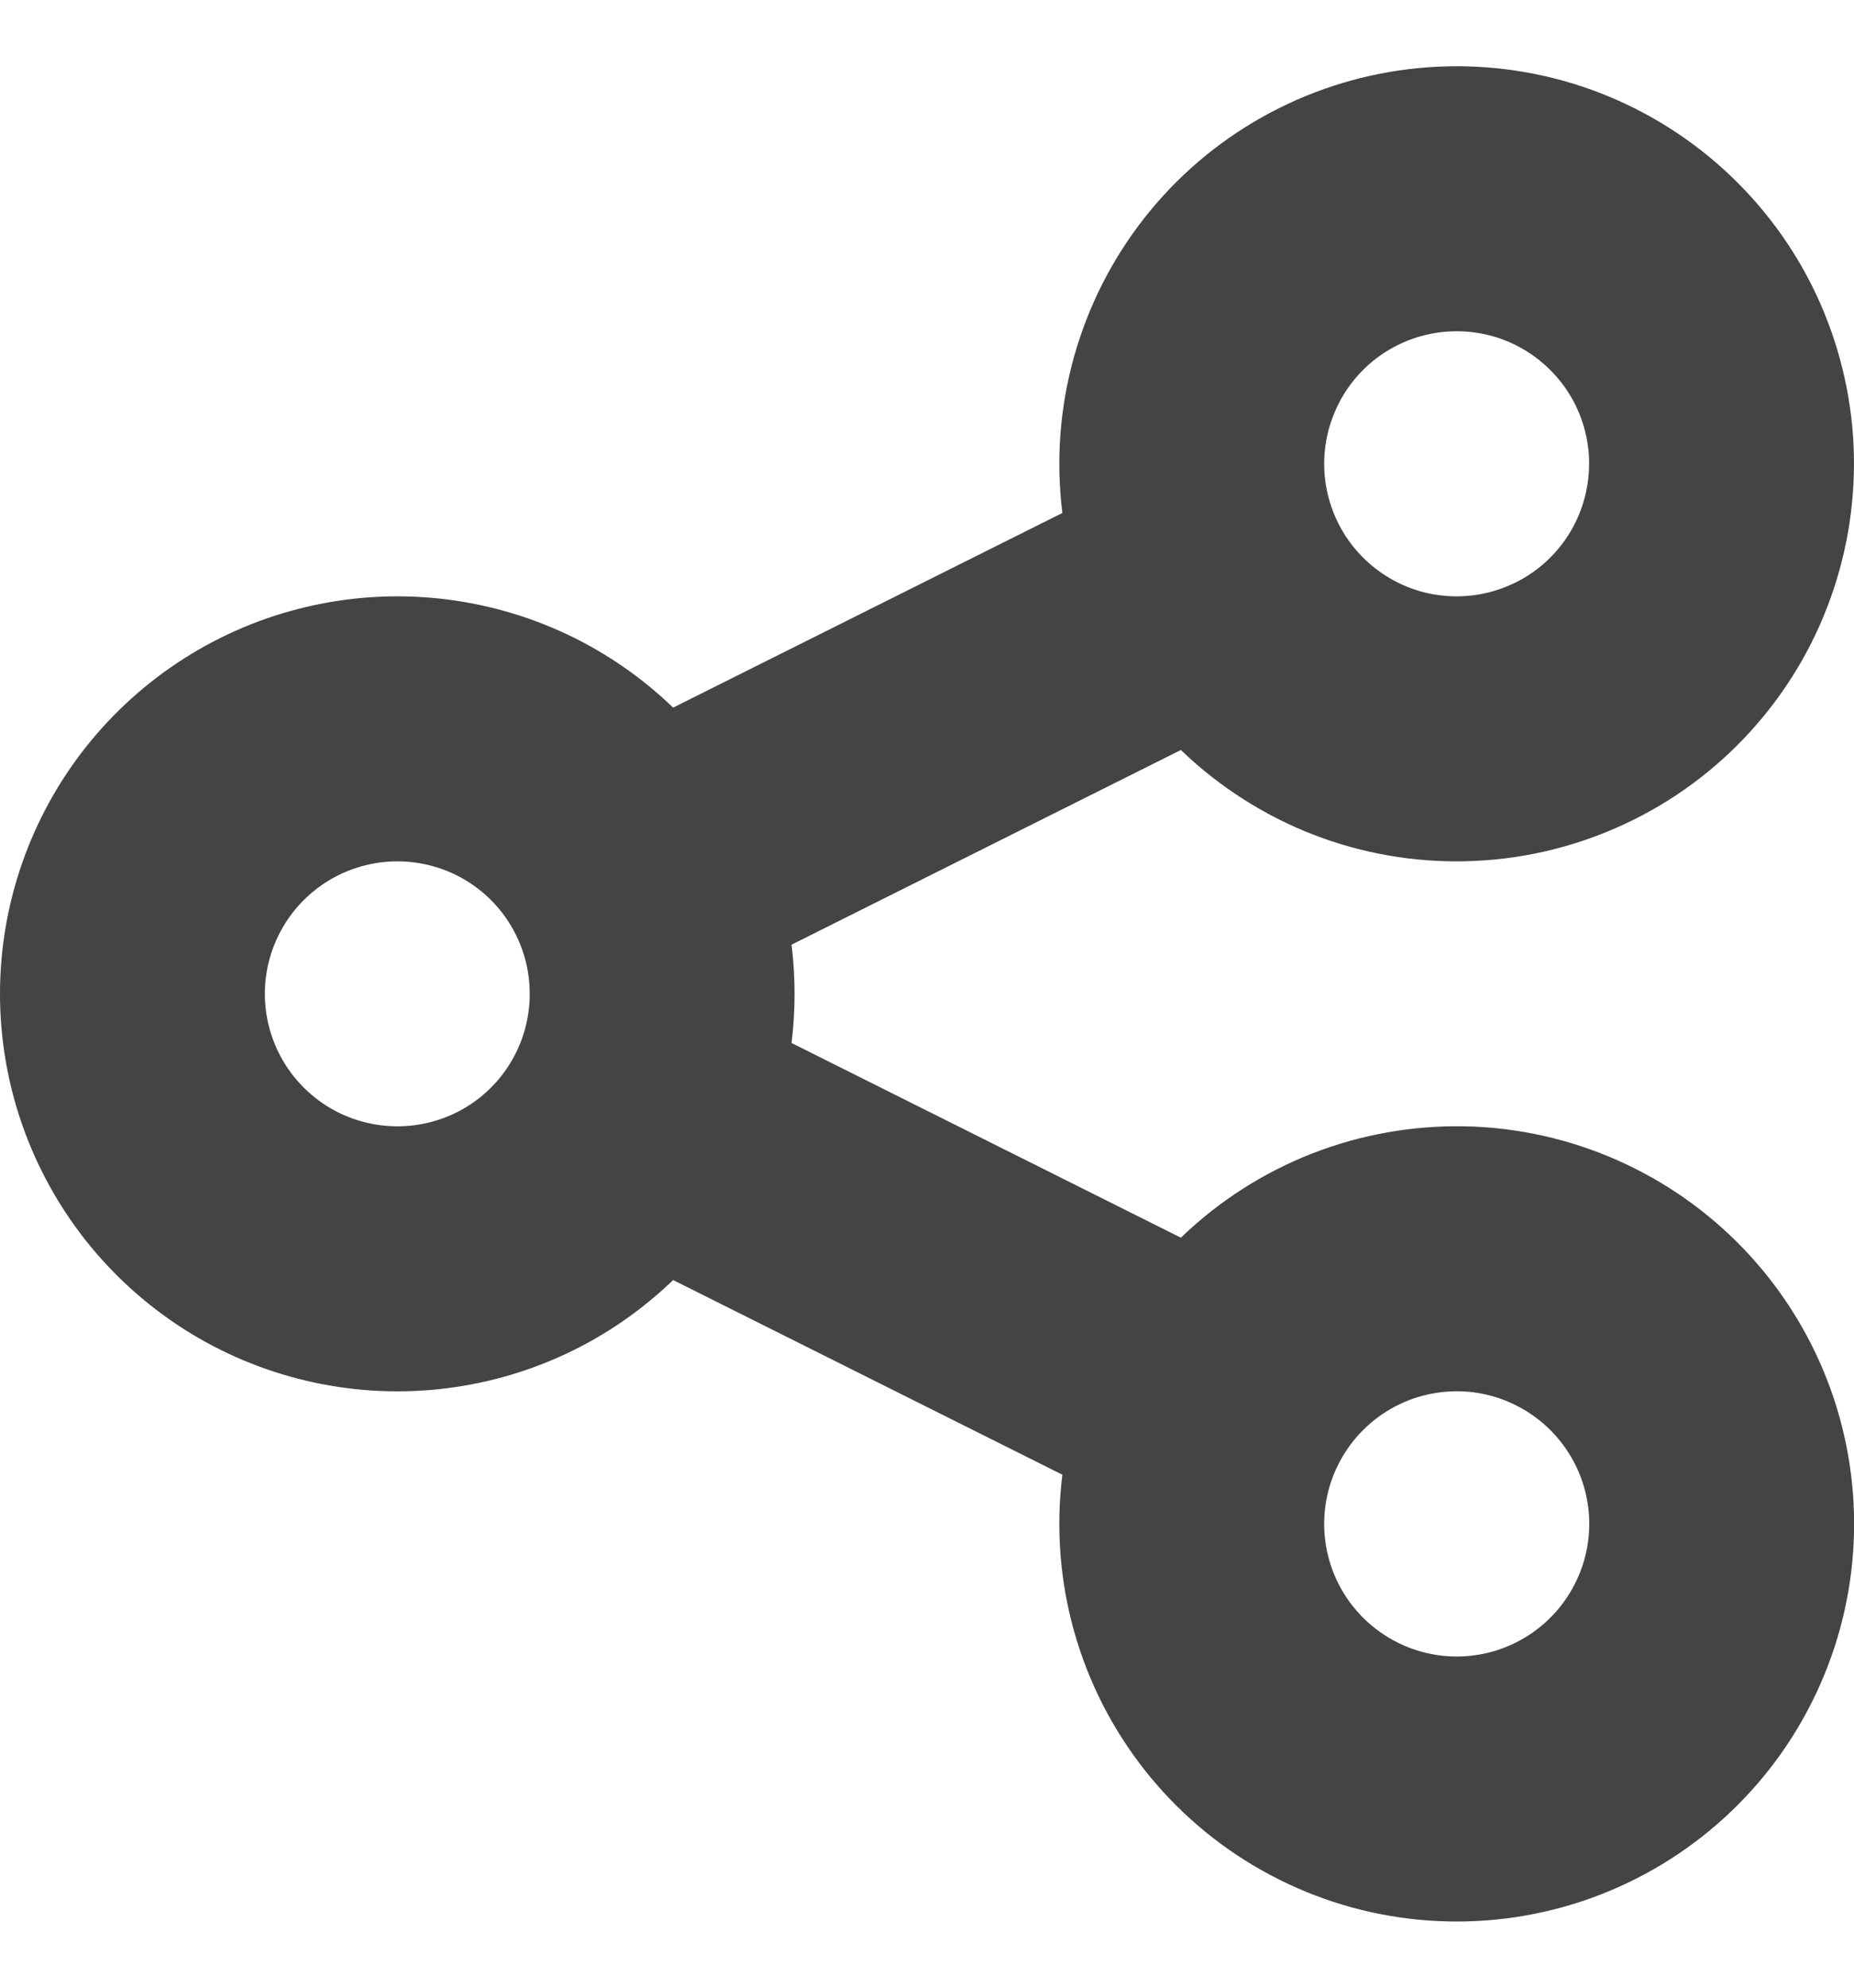 <svg width="14" height="15" viewBox="0 0 14 15" fill="none" xmlns="http://www.w3.org/2000/svg">
<path id="Vector" d="M4.789 8.395C4.924 8.125 5 7.821 5 7.5C5 7.179 4.924 6.875 4.789 6.605M4.789 8.395C4.588 8.798 4.256 9.121 3.848 9.312C3.44 9.502 2.979 9.55 2.541 9.446C2.102 9.343 1.712 9.094 1.432 8.741C1.153 8.388 1 7.951 1 7.5C1 7.049 1.153 6.612 1.432 6.259C1.712 5.906 2.102 5.657 2.541 5.554C2.979 5.45 3.44 5.498 3.848 5.688C4.256 5.879 4.588 6.202 4.789 6.605M4.789 8.395L9.211 10.605M4.789 6.605L9.211 4.395M9.211 10.605C8.973 11.08 8.934 11.629 9.102 12.133C9.27 12.636 9.631 13.052 10.105 13.289C10.58 13.527 11.129 13.566 11.633 13.398C12.136 13.23 12.552 12.869 12.789 12.395C13.027 11.92 13.066 11.371 12.898 10.867C12.73 10.364 12.369 9.948 11.895 9.711C11.66 9.593 11.404 9.523 11.142 9.504C10.88 9.486 10.617 9.519 10.367 9.602C9.864 9.77 9.448 10.131 9.211 10.605ZM9.211 4.395C9.328 4.63 9.491 4.839 9.689 5.011C9.888 5.183 10.118 5.315 10.367 5.398C10.616 5.481 10.88 5.514 11.142 5.495C11.403 5.477 11.659 5.406 11.894 5.289C12.129 5.172 12.339 5.009 12.511 4.81C12.683 4.612 12.814 4.382 12.897 4.132C12.98 3.883 13.013 3.62 12.995 3.358C12.976 3.096 12.906 2.84 12.789 2.605C12.551 2.131 12.135 1.77 11.632 1.602C11.129 1.435 10.579 1.474 10.105 1.711C9.63 1.948 9.27 2.364 9.102 2.868C8.934 3.371 8.973 3.92 9.211 4.395Z" stroke="#444444" stroke-width="2" stroke-linecap="round" stroke-linejoin="round"/>
</svg>
